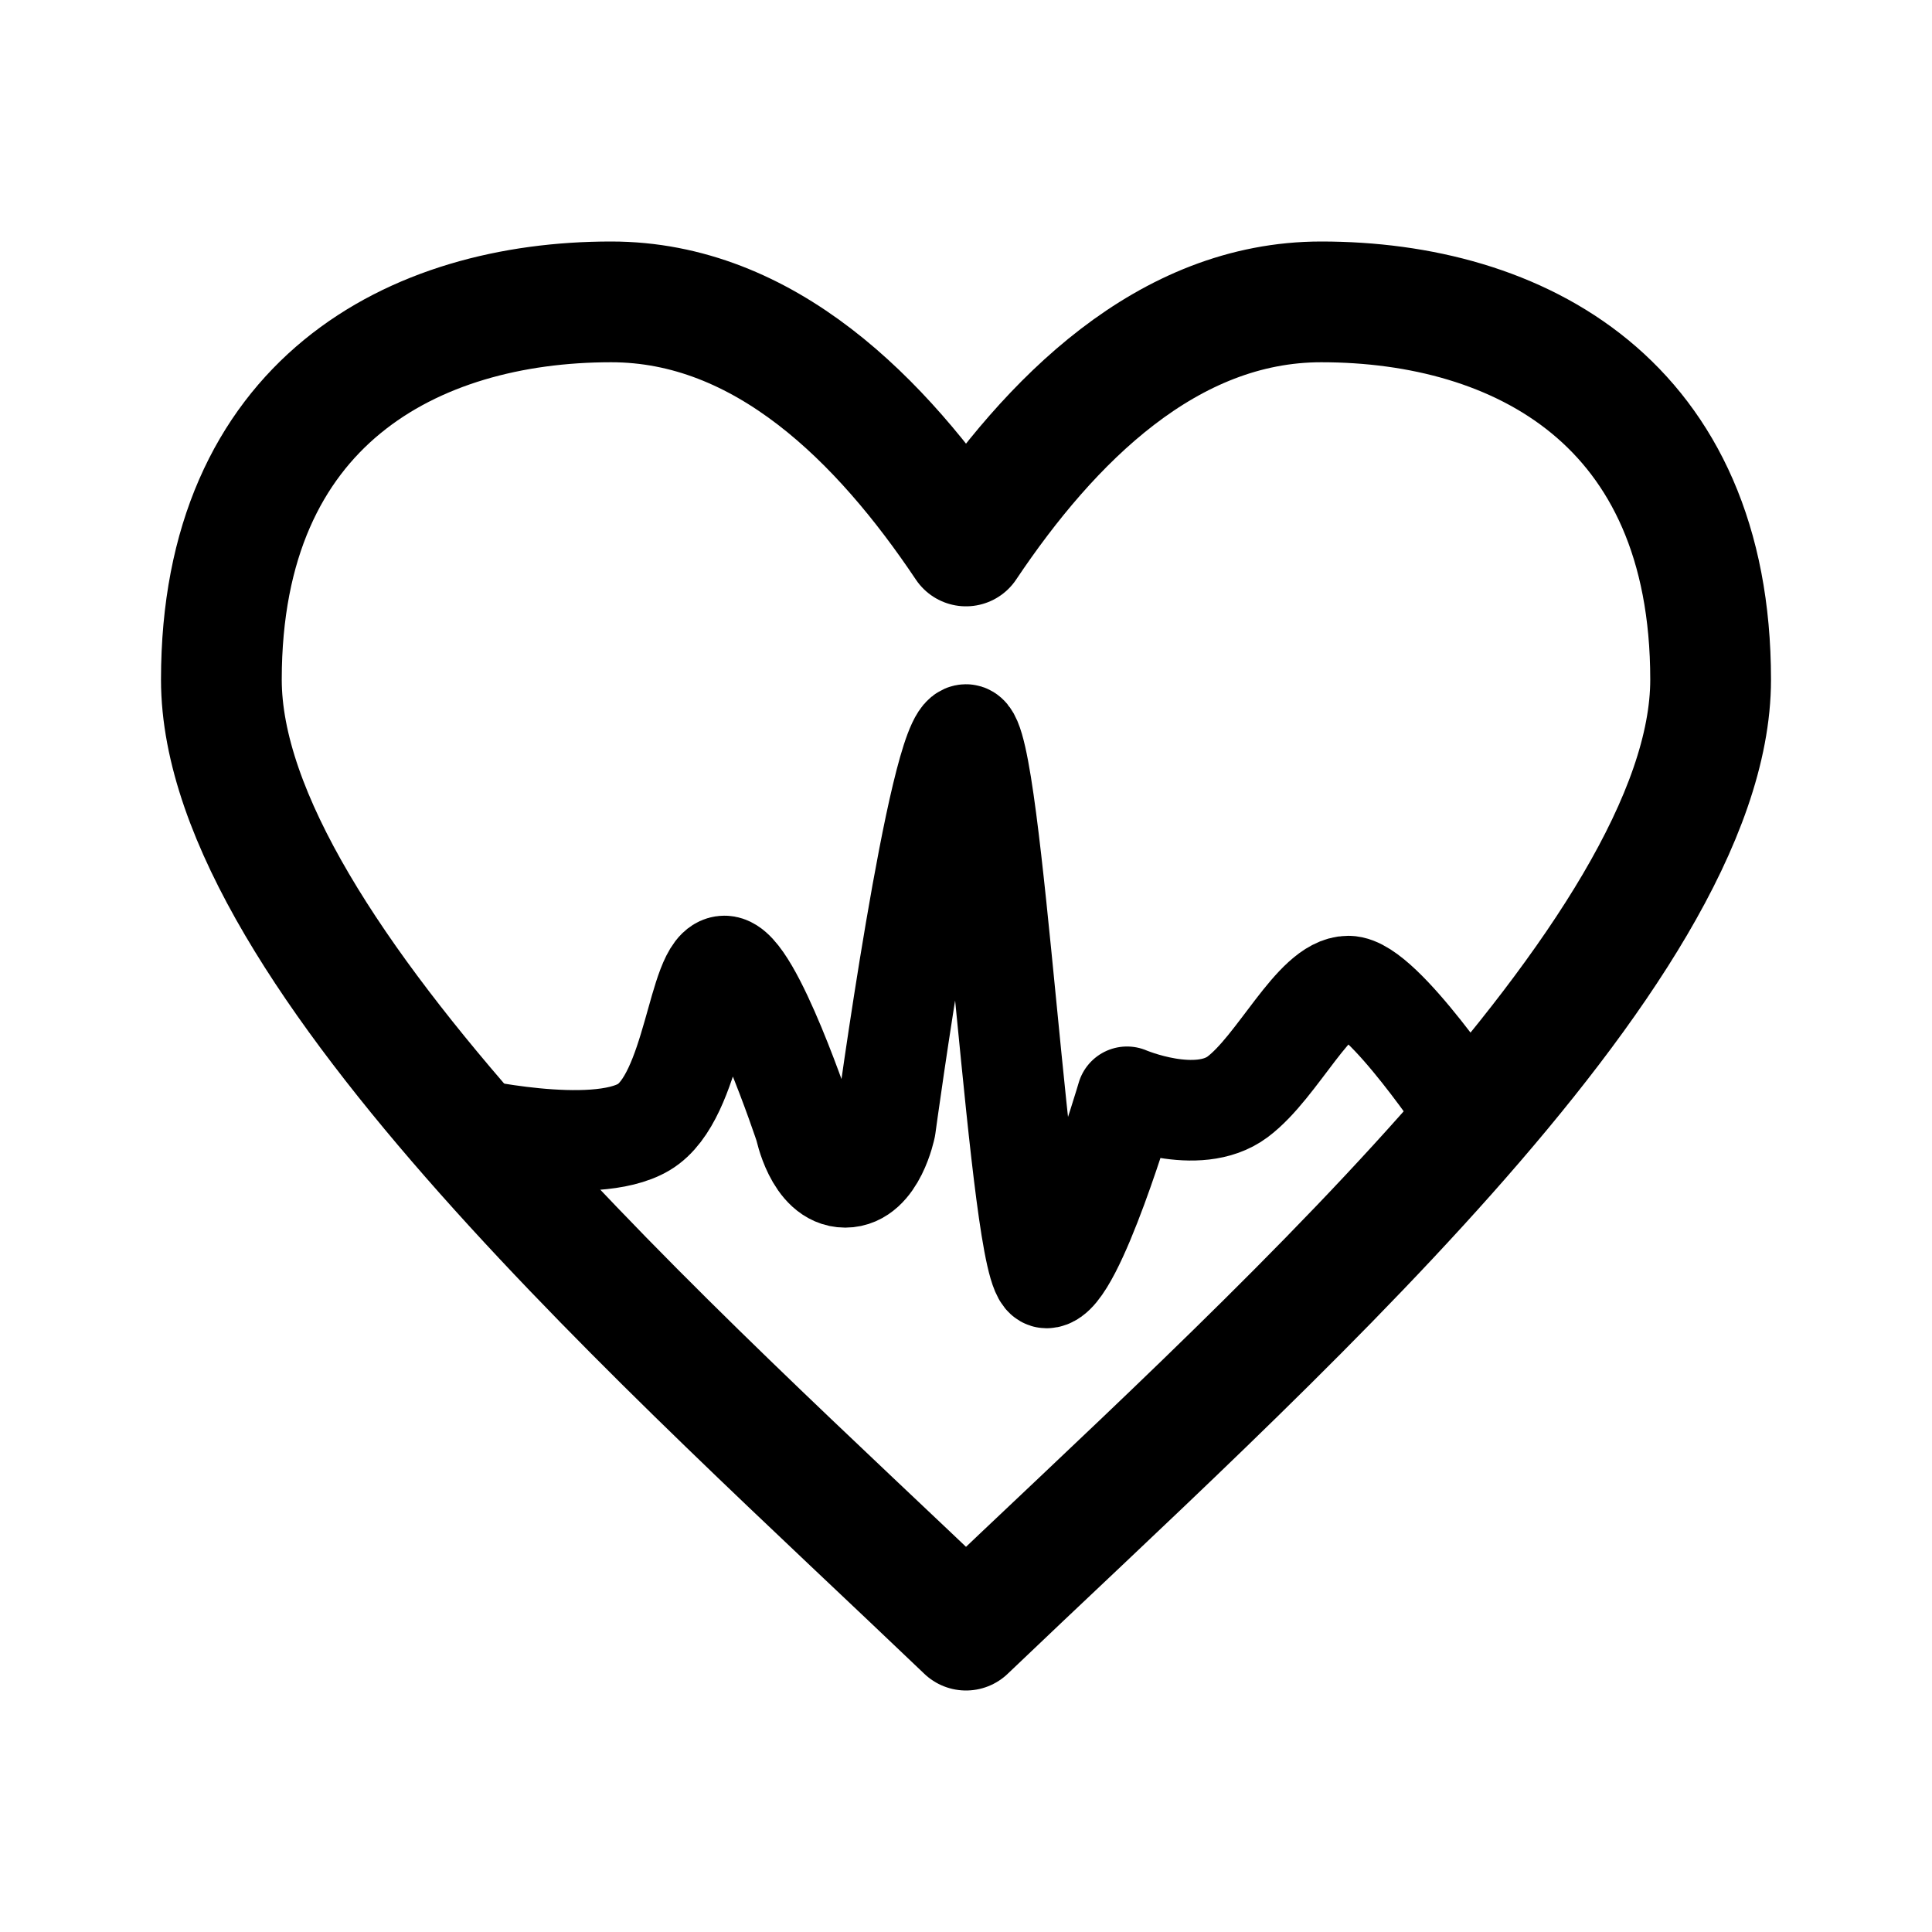<svg width="192" height="192" viewBox="0 0 192 192" fill="none" xmlns="http://www.w3.org/2000/svg"><path d="M46 112s13 3 18 0 5.299-16 8-16c2.701 0 8 16 8 16s1 5 4 5 4-5 4-5 5.299-39 8-39c2.701 0 5.299 54 8 54 2.701 0 8-18 8-18s7 3 11 0 7.623-11 11-11 12 13 12 13" stroke="#000" stroke-width="10" stroke-linecap="round" stroke-linejoin="round"/><path d="M60.732 30C41.107 30 22 39.955 22 67.54c0 27.166 45.274 66.985 74 94.46 28.744-27.475 74-67.294 74-94.46C170 39.954 150.908 30 131.305 30 116 30 104.325 41.821 96 54.256 87.638 41.763 76 30 60.732 30Z" stroke="#000" stroke-width="12" stroke-miterlimit="2" stroke-linecap="round" stroke-linejoin="round"/></svg>